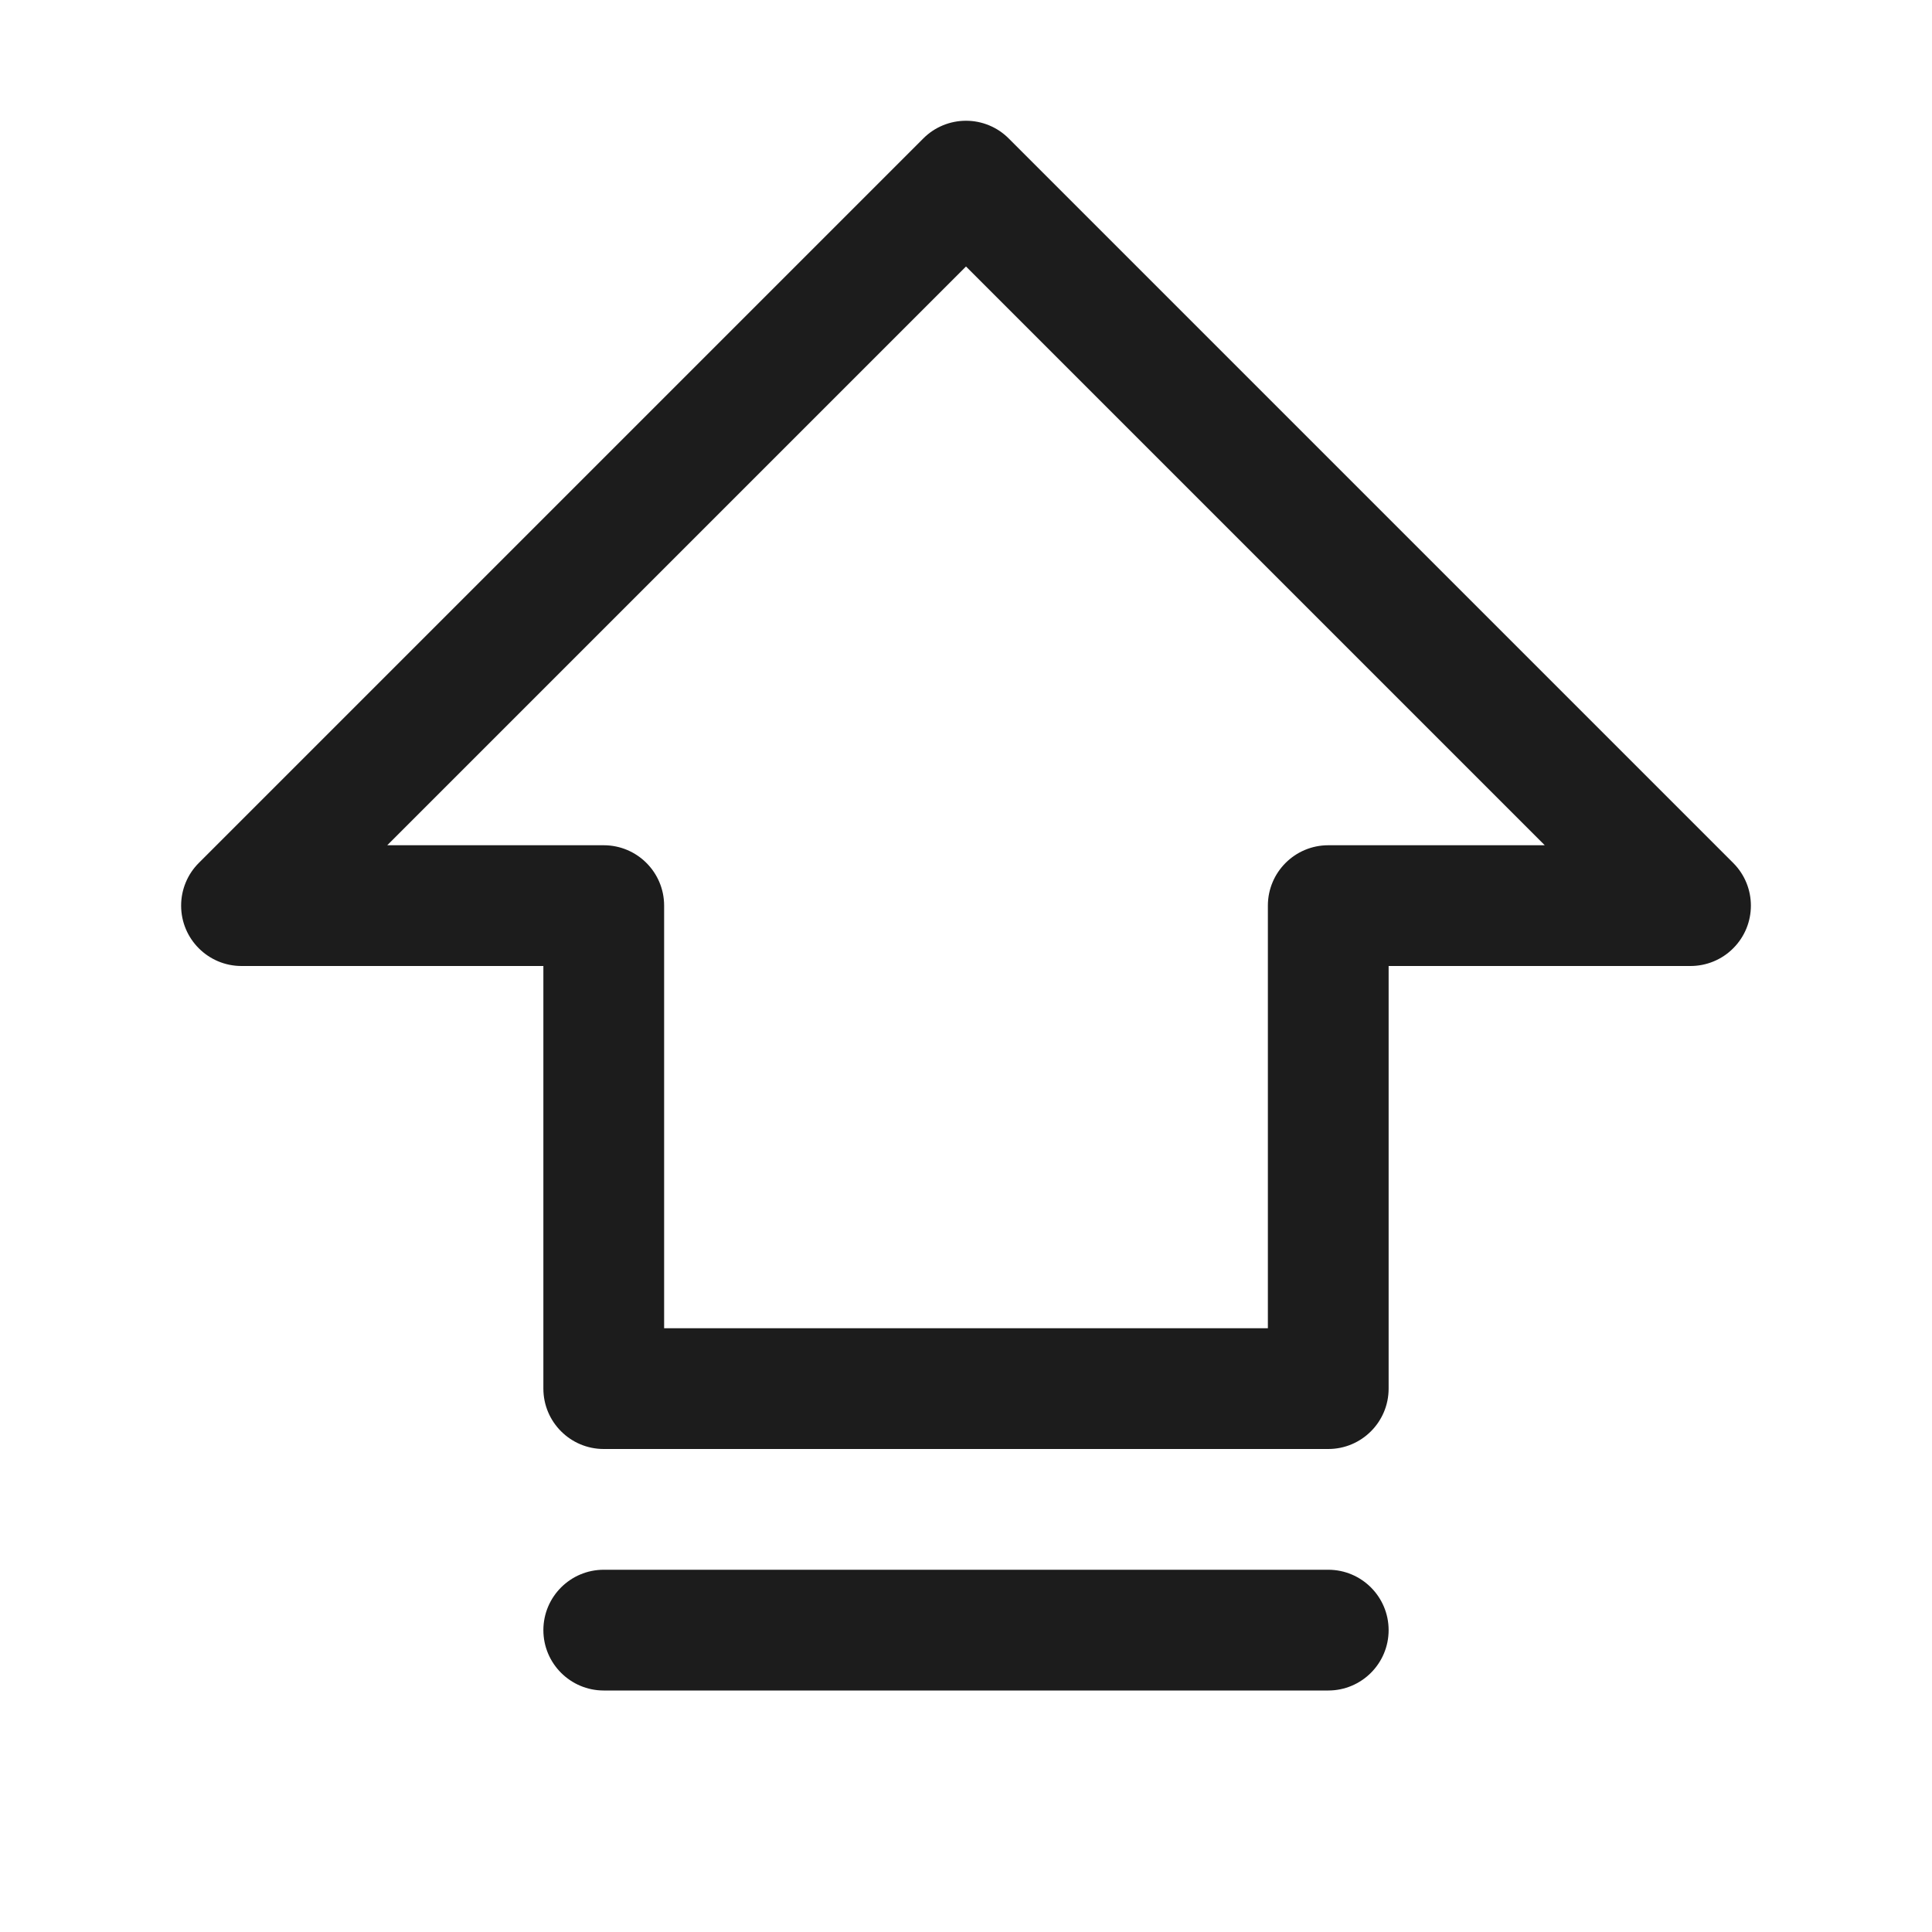 <svg width="32" height="32" viewBox="0 0 32 32" fill="none" xmlns="http://www.w3.org/2000/svg">
<path fill-rule="evenodd" clip-rule="evenodd" d="M4 16H9V23C9 23.552 9.448 24 10 24H22C22.552 24 23 23.552 23 23V16H28C28.265 16 28.52 15.895 28.707 15.707C29.098 15.317 29.098 14.683 28.707 14.293L16.707 2.293C16.52 2.105 16.265 2 16 2C15.735 2 15.48 2.105 15.293 2.293L3.293 14.293C3.105 14.48 3 14.735 3 15C3 15.552 3.448 16 4 16ZM10 14C10.552 14 11 14.448 11 15V22H21V15C21 14.448 21.448 14 22 14H25.586L16 4.414L6.414 14H10Z" fill="#1C1C1C"/>
<path d="M22 26H10C9.448 26 9 26.448 9 27C9 27.552 9.448 28 10 28H22C22.552 28 23 27.552 23 27C23 26.448 22.552 26 22 26Z" fill="#1C1C1C"/>
</svg>
